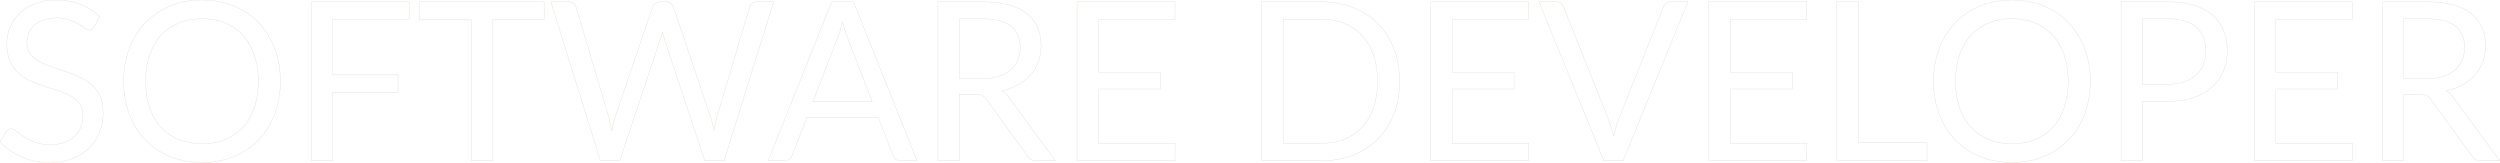 <svg width="16903" height="1099" viewBox="0 0 16903 1099" fill="none" xmlns="http://www.w3.org/2000/svg">
<path d="M638 180.25L638.858 180.764L638.875 180.735L638.891 180.705L638 180.25ZM623 197.5L623.573 198.319L623.581 198.314L623.588 198.309L623 197.5ZM574.25 190L574.844 189.196L574.844 189.196L574.25 190ZM530.75 162.25L530.225 163.101L530.239 163.11L530.254 163.118L530.75 162.25ZM468.5 133.75L468.166 134.693L468.172 134.695L468.5 133.75ZM294.5 134.5L294.828 135.445L294.839 135.441L294.5 134.5ZM232.25 169.75L231.588 169L231.583 169.005L231.577 169.01L232.25 169.75ZM194.75 223L195.67 223.391L195.674 223.383L194.75 223ZM203.75 363.25L202.94 363.837L202.949 363.848L202.957 363.86L203.75 363.25ZM262.25 413.5L261.746 414.364L261.754 414.368L262.25 413.5ZM344.75 450.25L344.425 451.196L344.434 451.199L344.443 451.202L344.75 450.25ZM439.25 481.75L438.925 482.696L438.929 482.697L439.25 481.75ZM533.75 519.25L533.333 520.159L533.342 520.163L533.351 520.167L533.75 519.25ZM616.25 571L615.591 571.753L615.599 571.759L616.25 571ZM674.75 648.25L673.847 648.679L673.853 648.691L674.75 648.25ZM673.25 893.5L674.182 893.864L674.183 893.86L673.25 893.5ZM602.75 1000.75L602.049 1000.04L602.043 1000.04L602.75 1000.75ZM489.5 1072.75L489.138 1071.82L489.134 1071.82L489.5 1072.75ZM146.75 1061.5L146.342 1062.41L146.348 1062.42L146.75 1061.5ZM0.5 958.75L-0.354 958.23L-0.75 958.881L-0.228 959.436L0.5 958.75ZM42.5 889.75L41.691 889.162L41.667 889.195L41.646 889.23L42.5 889.75ZM56.75 876.25L57.287 877.094L57.296 877.088L57.305 877.082L56.75 876.25ZM98 878.5L97.433 879.324L97.463 879.344L97.493 879.362L98 878.5ZM126.5 898L125.894 898.795L125.894 898.795L126.5 898ZM162.5 924.25L161.925 925.068L161.925 925.068L162.5 924.25ZM208.25 950.5L207.824 951.405L207.834 951.409L208.25 950.5ZM267.5 970.75L267.257 971.72L267.268 971.723L267.278 971.725L267.5 970.75ZM434 964L434.332 964.943L434.332 964.943L434 964ZM502.25 924.25L502.927 924.986L502.927 924.986L502.25 924.25ZM538.25 702.25L537.427 702.818L537.435 702.829L537.443 702.841L538.25 702.25ZM398 614.5L397.693 615.452L397.7 615.454L397.707 615.456L398 614.5ZM303.5 584.5L303.188 585.45L303.195 585.452L303.202 585.454L303.5 584.5ZM126.5 496L127.167 495.255L127.167 495.255L126.5 496ZM68 415.75L67.087 416.157L67.091 416.166L67.094 416.174L68 415.75ZM68 185.5L67.079 185.111L67.074 185.122L68 185.5ZM132.5 91L131.806 90.28L131.799 90.287L132.5 91ZM236.75 25L236.381 24.071L236.377 24.072L236.75 25ZM542.75 28.75L542.388 29.682L542.392 29.684L542.75 28.75ZM673.25 111.25L674.141 111.705L674.479 111.043L673.943 110.529L673.25 111.25ZM637.143 179.735C632.693 187.152 627.777 192.789 622.412 196.691L623.588 198.309C629.223 194.211 634.307 188.348 638.858 180.764L637.143 179.735ZM622.427 196.681C617.63 200.038 611.592 201.75 604.25 201.75V203.75C611.908 203.75 618.37 201.961 623.573 198.319L622.427 196.681ZM604.25 201.75C596.066 201.75 586.279 197.647 574.844 189.196L573.656 190.804C585.221 199.353 595.434 203.75 604.25 203.75V201.75ZM574.844 189.196C563.303 180.665 548.768 171.394 531.246 161.382L530.254 163.118C547.732 173.106 562.197 182.335 573.656 190.804L574.844 189.196ZM531.276 161.399C514.198 150.851 493.378 141.323 468.828 132.805L468.172 134.695C492.622 143.177 513.302 152.649 530.225 163.101L531.276 161.399ZM468.834 132.807C444.696 124.259 415.326 120 380.75 120V122C415.174 122 444.304 126.241 468.166 134.693L468.834 132.807ZM380.75 120C348.159 120 319.291 124.512 294.161 133.559L294.839 135.441C319.709 126.488 348.341 122 380.75 122V120ZM294.172 133.555C269.567 142.092 248.699 153.903 231.588 169L232.912 170.5C249.801 155.597 270.433 143.908 294.828 135.445L294.172 133.555ZM231.577 169.01C214.969 184.109 202.383 201.98 193.826 222.617L195.674 223.383C204.117 203.02 216.531 185.391 232.923 170.49L231.577 169.01ZM193.83 222.609C185.273 242.742 181 264.627 181 288.25H183C183 264.873 187.227 243.258 195.67 223.391L193.83 222.609ZM181 288.25C181 318.415 188.292 343.632 202.94 363.837L204.56 362.663C190.208 342.868 183 318.085 183 288.25H181ZM202.957 363.86C218.046 383.475 237.649 400.307 261.746 414.364L262.754 412.636C238.851 398.693 219.454 382.025 204.543 362.64L202.957 363.86ZM261.754 414.368C286.315 428.403 313.874 440.678 344.425 451.196L345.076 449.304C314.626 438.822 287.185 426.597 262.746 412.632L261.754 414.368ZM344.443 451.202C375.437 461.2 406.931 471.698 438.925 482.696L439.575 480.804C407.569 469.802 376.063 459.3 345.057 449.298L344.443 451.202ZM438.929 482.697C471.397 493.686 502.865 506.174 533.333 520.159L534.167 518.341C503.635 504.326 472.103 491.814 439.571 480.803L438.929 482.697ZM533.351 520.167C564.262 533.628 591.674 550.824 615.592 571.753L616.909 570.247C592.827 549.176 565.238 531.872 534.149 518.333L533.351 520.167ZM615.599 571.759C639.988 592.664 659.404 618.3 673.847 648.679L675.653 647.821C661.096 617.2 641.512 591.336 616.901 570.241L615.599 571.759ZM673.853 648.691C688.768 679.018 696.25 716.358 696.25 760.75H698.25C698.25 716.142 690.732 678.482 675.647 647.809L673.853 648.691ZM696.25 760.75C696.25 807.634 688.27 851.761 672.317 893.14L674.183 893.86C690.23 852.239 698.25 807.866 698.25 760.75H696.25ZM672.318 893.136C656.369 934.007 632.947 969.637 602.049 1000.04L603.451 1001.46C634.553 970.863 658.131 934.993 674.182 893.864L672.318 893.136ZM602.043 1000.04C571.652 1030.43 534.024 1054.36 489.138 1071.82L489.862 1073.68C534.976 1056.14 572.848 1032.07 603.457 1001.46L602.043 1000.04ZM489.134 1071.82C444.771 1089.27 394.148 1098 337.25 1098V1100C394.352 1100 445.229 1091.23 489.866 1073.68L489.134 1071.82ZM337.25 1098C267.371 1098 204.01 1085.52 147.152 1060.58L146.348 1062.42C203.49 1087.48 267.129 1100 337.25 1100V1098ZM147.158 1060.59C90.272 1035.14 41.632 1000.96 1.228 958.064L-0.228 959.436C40.368 1002.54 89.228 1036.86 146.342 1062.41L147.158 1060.59ZM1.354 959.27L43.354 890.27L41.646 889.23L-0.354 958.23L1.354 959.27ZM43.309 890.338C47.238 884.935 51.897 880.523 57.287 877.094L56.213 875.406C50.603 878.977 45.762 883.565 41.691 889.162L43.309 890.338ZM57.305 877.082C63.146 873.188 69.454 871.25 76.25 871.25V869.25C69.046 869.25 62.354 871.312 56.195 875.418L57.305 877.082ZM76.25 871.25C82.471 871.25 89.523 873.885 97.433 879.324L98.567 877.676C90.477 872.115 83.029 869.25 76.25 869.25V871.25ZM97.493 879.362C105.949 884.336 115.416 890.812 125.894 898.795L127.106 897.205C116.584 889.188 107.051 882.664 98.507 877.638L97.493 879.362ZM125.894 898.795C136.406 906.805 148.417 915.562 161.925 925.068L163.075 923.432C149.583 913.938 137.594 905.195 127.106 897.205L125.894 898.795ZM161.925 925.068C175.478 934.605 190.779 943.383 207.824 951.405L208.676 949.595C191.721 941.616 176.522 932.895 163.075 923.432L161.925 925.068ZM207.834 951.409C225.399 959.439 245.208 966.208 267.257 971.72L267.743 969.78C245.792 964.292 226.101 957.561 208.666 949.591L207.834 951.409ZM267.278 971.725C289.365 976.745 314.191 979.25 341.75 979.25V977.25C314.309 977.25 289.635 974.755 267.722 969.775L267.278 971.725ZM341.75 979.25C376.341 979.25 407.206 974.488 434.332 964.943L433.668 963.057C406.794 972.512 376.159 977.25 341.75 977.25V979.25ZM434.332 964.943C461.442 955.405 484.314 942.09 502.927 924.986L501.573 923.514C483.186 940.41 460.558 953.595 433.668 963.057L434.332 964.943ZM502.927 924.986C522.034 907.387 536.618 886.517 546.673 862.385L544.827 861.615C534.882 885.483 520.466 906.113 501.573 923.514L502.927 924.986ZM546.673 862.385C556.73 838.247 561.75 811.364 561.75 781.75H559.75C559.75 811.136 554.77 837.753 544.827 861.615L546.673 862.385ZM561.75 781.75C561.75 749.097 554.214 722.373 539.057 701.659L537.443 702.841C552.286 723.127 559.75 749.403 559.75 781.75H561.75ZM539.073 701.682C524.482 680.551 505.119 662.953 481.004 648.886L479.996 650.614C503.881 664.546 523.018 681.949 537.427 702.818L539.073 701.682ZM481.004 648.886C456.927 634.842 429.355 623.063 398.293 613.544L397.707 615.456C428.645 624.937 456.073 636.658 479.996 650.614L481.004 648.886ZM398.307 613.548C367.304 603.547 335.801 593.546 303.798 583.546L303.202 585.454C335.199 595.454 366.696 605.453 397.693 615.452L398.307 613.548ZM303.812 583.55C271.842 573.06 240.371 561.071 209.399 547.583L208.601 549.417C239.629 562.929 271.158 574.94 303.188 585.45L303.812 583.55ZM209.399 547.583C178.492 534.124 151.084 516.68 127.167 495.255L125.833 496.745C149.916 518.32 177.508 535.876 208.601 549.417L209.399 547.583ZM127.167 495.255C103.277 473.853 83.854 447.216 68.906 415.326L67.094 416.174C82.146 448.284 101.723 475.147 125.833 496.745L127.167 495.255ZM68.913 415.343C54.486 383.006 47.25 343.154 47.25 295.75H45.25C45.25 343.346 52.514 383.494 67.087 416.157L68.913 415.343ZM47.25 295.75C47.25 257.881 54.474 221.259 68.926 185.878L67.074 185.122C52.526 220.741 45.25 257.619 45.25 295.75H47.25ZM68.921 185.889C83.869 150.513 105.293 119.123 133.201 91.713L131.799 90.287C103.707 117.877 82.131 149.487 67.079 185.111L68.921 185.889ZM133.194 91.72C161.592 64.319 196.229 42.385 237.123 25.928L236.377 24.072C195.271 40.615 160.408 62.681 131.806 90.28L133.194 91.72ZM237.119 25.929C278.481 9.484 325.852 1.25 379.25 1.25V-0.75C325.648 -0.75 278.019 7.516 236.381 24.071L237.119 25.929ZM379.25 1.25C439.144 1.25 493.519 10.733 542.388 29.682L543.112 27.818C493.981 8.767 439.356 -0.75 379.25 -0.75V1.25ZM542.392 29.684C591.77 48.637 635.156 76.066 672.558 111.971L673.943 110.529C636.344 74.434 592.73 46.863 543.108 27.816L542.392 29.684ZM672.36 110.795L637.11 179.795L638.891 180.705L674.141 111.705L672.36 110.795ZM1857.45 772L1858.39 772.356L1858.39 772.353L1857.45 772ZM1749.45 945.25L1748.73 944.558L1748.73 944.558L1749.45 945.25ZM1581.45 1058.5L1581.83 1059.43L1581.83 1059.42L1581.45 1058.5ZM1149.45 1058.5L1149.07 1059.42L1149.08 1059.43L1149.45 1058.5ZM982.203 945.25L981.481 945.942L981.481 945.942L982.203 945.25ZM874.203 772L873.268 772.353L873.269 772.356L874.203 772ZM874.203 328.75L875.138 329.106L875.139 329.103L874.203 328.75ZM982.203 154.75L982.925 155.442L982.928 155.438L982.203 154.75ZM1581.45 40.75L1581.07 41.673L1581.07 41.675L1581.45 40.75ZM1749.45 154.75L1748.73 155.438L1748.73 155.442L1749.45 154.75ZM1857.45 328.75L1856.52 329.103L1856.52 329.106L1857.45 328.75ZM1642.95 239.5L1642.21 240.171L1642.22 240.176L1642.95 239.5ZM1522.95 155.5L1523.34 154.576L1523.34 154.576L1522.95 155.5ZM1208.7 155.5L1208.32 154.576L1208.32 154.576L1208.7 155.5ZM1087.95 239.5L1087.22 238.824L1087.22 238.824L1087.95 239.5ZM1011.45 372.25L1010.51 371.926L1010.51 371.926L1011.45 372.25ZM1011.45 727.75L1010.51 728.074L1010.51 728.077L1011.45 727.75ZM1087.95 860.5L1087.21 861.171L1087.22 861.176L1087.22 861.181L1087.95 860.5ZM1208.7 943.75L1208.32 944.674L1208.33 944.677L1208.7 943.75ZM1522.95 943.75L1523.33 944.677L1523.34 944.674L1522.95 943.75ZM1642.95 860.5L1643.69 861.176L1643.69 861.171L1642.95 860.5ZM1719.45 727.75L1720.4 728.077L1720.4 728.074L1719.45 727.75ZM1894.7 550C1894.7 630.393 1881.97 704.272 1856.52 771.647L1858.39 772.353C1883.94 704.728 1896.7 630.607 1896.7 550H1894.7ZM1856.52 771.644C1831.06 838.528 1795.13 896.161 1748.73 944.558L1750.17 945.942C1796.77 897.339 1832.84 839.472 1858.39 772.356L1856.52 771.644ZM1748.73 944.558C1702.33 992.952 1646.45 1030.63 1581.07 1057.58L1581.83 1059.42C1647.46 1032.37 1703.57 994.548 1750.17 945.942L1748.73 944.558ZM1581.08 1057.57C1516.21 1084.02 1444.34 1097.25 1365.45 1097.25V1099.25C1444.57 1099.25 1516.7 1085.98 1581.83 1059.43L1581.08 1057.57ZM1365.45 1097.25C1286.57 1097.25 1214.7 1084.02 1149.83 1057.57L1149.08 1059.43C1214.21 1085.98 1286.34 1099.25 1365.45 1099.25V1097.25ZM1149.84 1057.58C1084.96 1030.63 1029.32 992.954 982.925 944.558L981.481 945.942C1028.08 994.546 1083.95 1032.37 1149.07 1059.42L1149.84 1057.58ZM982.925 944.558C936.524 896.161 900.593 838.528 875.138 771.644L873.269 772.356C898.813 839.472 934.882 897.339 981.481 945.942L982.925 944.558ZM875.139 771.647C849.686 704.272 836.953 630.393 836.953 550H834.953C834.953 630.607 847.72 704.728 873.268 772.353L875.139 771.647ZM836.953 550C836.953 469.607 849.686 395.979 875.138 329.106L873.269 328.394C847.72 395.521 834.953 469.393 834.953 550H836.953ZM875.139 329.103C900.595 261.72 936.525 203.838 982.925 155.442L981.481 154.058C934.881 202.662 898.812 260.78 873.268 328.397L875.139 329.103ZM982.928 155.438C1029.33 106.544 1084.96 68.622 1149.84 41.673L1149.07 39.826C1083.95 66.878 1028.08 104.956 981.478 154.062L982.928 155.438ZM1149.84 41.673C1214.7 14.73 1286.57 1.25 1365.45 1.25V-0.75C1286.34 -0.75 1214.21 12.77 1149.07 39.826L1149.84 41.673ZM1365.45 1.25C1444.34 1.25 1516.21 14.73 1581.07 41.673L1581.84 39.826C1516.7 12.77 1444.57 -0.75 1365.45 -0.75V1.25ZM1581.07 41.675C1646.45 68.624 1702.33 106.545 1748.73 155.438L1750.18 154.062C1703.58 104.955 1647.46 66.876 1581.83 39.825L1581.07 41.675ZM1748.73 155.442C1795.13 203.838 1831.06 261.72 1856.52 329.103L1858.39 328.397C1832.84 260.78 1796.78 202.662 1750.17 154.058L1748.73 155.442ZM1856.52 329.106C1881.97 395.979 1894.7 469.607 1894.7 550H1896.7C1896.7 469.393 1883.94 395.521 1858.39 328.394L1856.52 329.106ZM1747.45 550C1747.45 483.91 1738.44 424.548 1720.4 371.926L1718.51 372.574C1736.47 424.952 1745.45 484.09 1745.45 550H1747.45ZM1720.4 371.926C1702.36 319.313 1676.8 274.939 1643.69 238.824L1642.22 240.176C1675.11 276.061 1700.55 320.187 1718.51 372.574L1720.4 371.926ZM1643.69 238.829C1610.59 202.216 1570.47 174.131 1523.34 154.576L1522.57 156.424C1569.44 175.869 1609.31 203.784 1642.21 240.171L1643.69 238.829ZM1523.34 154.576C1476.2 135.019 1423.57 125.25 1365.45 125.25V127.25C1423.34 127.25 1475.71 136.981 1522.57 156.424L1523.34 154.576ZM1365.45 125.25C1307.84 125.25 1255.46 135.02 1208.32 154.576L1209.09 156.424C1255.95 136.98 1308.07 127.25 1365.45 127.25V125.25ZM1208.32 154.576C1161.19 174.131 1120.82 202.214 1087.22 238.824L1088.69 240.176C1122.09 203.786 1162.22 175.869 1209.09 156.424L1208.32 154.576ZM1087.22 238.824C1054.11 274.939 1028.55 319.313 1010.51 371.926L1012.4 372.574C1030.36 320.187 1055.8 276.061 1088.69 240.176L1087.22 238.824ZM1010.51 371.926C992.465 424.548 983.453 483.91 983.453 550H985.453C985.453 484.09 994.441 424.952 1012.4 372.574L1010.51 371.926ZM983.453 550C983.453 616.09 992.465 675.452 1010.51 728.074L1012.4 727.426C994.441 675.048 985.453 615.91 985.453 550H983.453ZM1010.51 728.077C1028.55 780.189 1054.11 824.56 1087.21 861.171L1088.69 859.829C1055.8 823.44 1030.36 779.311 1012.4 727.423L1010.51 728.077ZM1087.22 861.181C1120.82 897.29 1161.19 925.121 1208.32 944.674L1209.09 942.826C1162.21 923.379 1122.08 895.71 1088.69 859.819L1087.22 861.181ZM1208.33 944.677C1255.46 963.731 1307.84 973.25 1365.45 973.25V971.25C1308.06 971.25 1255.94 961.769 1209.08 942.823L1208.33 944.677ZM1365.45 973.25C1423.56 973.25 1476.19 963.732 1523.33 944.677L1522.58 942.823C1475.71 961.768 1423.34 971.25 1365.45 971.25V973.25ZM1523.34 944.674C1570.47 925.12 1610.59 897.288 1643.69 861.176L1642.22 859.824C1609.32 895.712 1569.44 923.38 1522.57 942.826L1523.34 944.674ZM1643.69 861.171C1676.8 824.56 1702.36 780.189 1720.4 728.077L1718.51 727.423C1700.55 779.311 1675.11 823.44 1642.21 859.829L1643.69 861.171ZM1720.4 728.074C1738.44 675.452 1747.45 616.09 1747.45 550H1745.45C1745.45 615.91 1736.47 675.048 1718.51 727.426L1720.4 728.074ZM2249.38 130.75V129.75H2248.38V130.75H2249.38ZM2249.38 506.5H2248.38V507.5H2249.38V506.5ZM2691.13 506.5H2692.13V505.5H2691.13V506.5ZM2691.13 625V626H2692.13V625H2691.13ZM2249.38 625V624H2248.38V625H2249.38ZM2249.38 1087V1088H2250.38V1087H2249.38ZM2103.88 1087H2102.88V1088H2103.88V1087ZM2103.88 12.25V11.25H2102.88V12.25H2103.88ZM2766.13 12.25H2767.13V11.25H2766.13V12.25ZM2766.13 130.75V131.75H2767.13V130.75H2766.13ZM2248.38 130.75V506.5H2250.38V130.75H2248.38ZM2249.38 507.5H2691.13V505.5H2249.38V507.5ZM2690.13 506.5V625H2692.13V506.5H2690.13ZM2691.13 624H2249.38V626H2691.13V624ZM2248.38 625V1087H2250.38V625H2248.38ZM2249.38 1086H2103.88V1088H2249.38V1086ZM2104.88 1087V12.25H2102.88V1087H2104.88ZM2103.88 13.25H2766.13V11.25H2103.88V13.25ZM2765.13 12.25V130.75H2767.13V12.25H2765.13ZM2766.13 129.75H2249.38V131.75H2766.13V129.75ZM3678.77 134.5V135.5H3679.77V134.5H3678.77ZM3330.77 134.5V133.5H3329.77V134.5H3330.77ZM3330.77 1087V1088H3331.77V1087H3330.77ZM3186.02 1087H3185.02V1088H3186.02V1087ZM3186.02 134.5H3187.02V133.5H3186.02V134.5ZM2837.27 134.5H2836.27V135.5H2837.27V134.5ZM2837.27 12.25V11.25H2836.27V12.25H2837.27ZM3678.77 12.25H3679.77V11.25H3678.77V12.25ZM3678.77 133.5H3330.77V135.5H3678.77V133.5ZM3329.77 134.5V1087H3331.77V134.5H3329.77ZM3330.77 1086H3186.02V1088H3330.77V1086ZM3187.02 1087V134.5H3185.02V1087H3187.02ZM3186.02 133.5H2837.27V135.5H3186.02V133.5ZM2838.27 134.5V12.25H2836.27V134.5H2838.27ZM2837.27 13.25H3678.77V11.25H2837.27V13.25ZM3677.77 12.25V134.5H3679.77V12.25H3677.77ZM5231 12.25L5231.95 12.548L5232.36 11.25H5231V12.25ZM4895.75 1087V1088H4896.49L4896.7 1087.3L4895.75 1087ZM4765.25 1087L4764.3 1087.32L4764.53 1088H4765.25V1087ZM4493 267.25L4492.05 267.548L4492.05 267.557L4492.05 267.565L4493 267.25ZM4485.5 241.75L4484.52 241.967L4484.53 241.992L4484.54 242.018L4485.5 241.75ZM4478.75 213.25L4479.72 213.007H4477.78L4478.75 213.25ZM4463.75 267.25L4464.7 267.567L4464.7 267.557L4464.7 267.548L4463.75 267.25ZM4190 1087V1088H4190.72L4190.95 1087.32L4190 1087ZM4059.5 1087L4058.55 1087.3L4058.76 1088H4059.5V1087ZM3724.25 12.25V11.25H3722.89L3723.3 12.548L3724.25 12.25ZM3877.25 22L3876.64 22.794L3876.65 22.803L3876.66 22.811L3877.25 22ZM3894.5 46.75L3893.53 46.992L3893.54 47.014L3893.54 47.035L3894.5 46.75ZM4116.5 793.75L4117.47 793.499L4117.46 793.482L4117.46 793.465L4116.5 793.75ZM4126.25 837.25L4125.27 837.44L4125.27 837.455L4125.27 837.47L4126.25 837.25ZM4136 886.75L4135.01 886.919L4136.98 886.946L4136 886.75ZM4146.5 837.25L4145.53 837.007L4145.53 837.019L4145.52 837.03L4146.5 837.25ZM4159.25 793.75L4160.2 794.077L4160.2 794.07L4159.25 793.75ZM4412 46.75L4411.06 46.417L4411.05 46.429L4412 46.75ZM4429.25 23.5L4429.89 24.272L4429.89 24.268L4429.25 23.5ZM4535 22L4535.63 21.224L4535.63 21.224L4535 22ZM4553 46.75L4553.95 46.43L4553.94 46.404L4553.93 46.379L4553 46.75ZM4805 793.75L4804.05 794.07L4804.06 794.077L4805 793.75ZM4817 835.75L4816.03 835.977L4816.03 835.992L4816.03 836.008L4817 835.75ZM4828.25 883L4827.27 883.207L4829.24 883.15L4828.25 883ZM4846.25 793.75L4845.29 793.464L4845.29 793.477L4845.28 793.49L4846.25 793.75ZM5069 46.75L5069.96 47.036L5069.96 47.027L5069.96 47.018L5069 46.75ZM5085.5 22.75L5084.89 21.961L5084.88 21.969L5084.86 21.978L5085.5 22.75ZM5230.05 11.952L4894.8 1086.7L4896.7 1087.3L5231.95 12.548L5230.05 11.952ZM4895.75 1086H4765.25V1088H4895.75V1086ZM4766.2 1086.68L4493.95 266.935L4492.05 267.565L4764.3 1087.32L4766.2 1086.68ZM4493.95 266.952C4491.46 258.963 4488.96 250.473 4486.46 241.482L4484.54 242.018C4487.04 251.027 4489.54 259.537 4492.05 267.548L4493.95 266.952ZM4486.48 241.533C4484.47 232.524 4482.22 223.015 4479.72 213.007L4477.78 213.492C4480.28 223.485 4482.53 232.976 4484.52 241.967L4486.48 241.533ZM4477.78 213.007C4475.28 223 4472.78 232.491 4470.29 241.482L4472.21 242.018C4474.72 233.008 4477.22 223.5 4479.72 213.492L4477.78 213.007ZM4470.29 241.482C4467.79 250.473 4465.29 258.963 4462.8 266.952L4464.7 267.548C4467.21 259.537 4469.71 251.027 4472.21 242.018L4470.29 241.482ZM4462.8 266.933L4189.05 1086.68L4190.95 1087.32L4464.7 267.567L4462.8 266.933ZM4190 1086H4059.5V1088H4190V1086ZM4060.45 1086.7L3725.2 11.952L3723.3 12.548L4058.55 1087.3L4060.45 1086.7ZM3724.25 13.25H3845V11.25H3724.25V13.25ZM3845 13.25C3857.83 13.25 3868.35 16.454 3876.64 22.794L3877.86 21.206C3869.15 14.546 3858.17 11.25 3845 11.25V13.25ZM3876.66 22.811C3885.49 29.184 3891.09 37.24 3893.53 46.992L3895.47 46.507C3892.91 36.26 3887.01 27.816 3877.84 21.189L3876.66 22.811ZM3893.54 47.035L4115.54 794.035L4117.46 793.465L3895.46 46.465L3893.54 47.035ZM4115.53 794.001C4119.03 807.478 4122.27 821.958 4125.27 837.44L4127.23 837.06C4124.23 821.542 4120.97 807.022 4117.47 793.499L4115.53 794.001ZM4125.27 837.47C4128.77 852.951 4132.02 869.434 4135.01 886.919L4136.99 886.581C4133.98 869.066 4130.73 852.549 4127.23 837.03L4125.27 837.47ZM4136.98 886.946C4140.48 869.453 4143.98 852.961 4147.48 837.47L4145.52 837.03C4142.02 852.539 4138.52 869.047 4135.02 886.554L4136.98 886.946ZM4147.47 837.493C4151.46 821.516 4155.71 807.044 4160.19 794.077L4158.31 793.423C4153.79 806.455 4149.54 820.984 4145.53 837.007L4147.47 837.493ZM4160.2 794.07L4412.95 47.07L4411.05 46.429L4158.3 793.429L4160.2 794.07ZM4412.94 47.083C4415.87 38.789 4421.5 31.182 4429.89 24.272L4428.61 22.728C4420 29.818 4414.13 37.711 4411.06 46.417L4412.94 47.083ZM4429.89 24.268C4438.7 16.928 4449.22 13.25 4461.5 13.25V11.25C4448.78 11.25 4437.8 15.072 4428.61 22.732L4429.89 24.268ZM4461.5 13.25H4503.5V11.25H4461.5V13.25ZM4503.5 13.25C4516.33 13.25 4526.59 16.455 4534.37 22.776L4535.63 21.224C4527.41 14.544 4516.67 11.25 4503.5 11.25V13.25ZM4534.37 22.776C4542.23 29.164 4548.13 37.272 4552.07 47.121L4553.93 46.379C4549.87 36.228 4543.77 27.836 4535.63 21.224L4534.37 22.776ZM4552.05 47.07L4804.05 794.07L4805.95 793.43L4553.95 46.43L4552.05 47.07ZM4804.06 794.077C4808.54 807.041 4812.53 821.007 4816.03 835.977L4817.97 835.523C4814.47 820.493 4810.46 806.459 4805.95 793.423L4804.06 794.077ZM4816.03 836.008C4820.03 850.99 4823.78 866.723 4827.27 883.207L4829.23 882.792C4825.72 866.277 4821.97 850.51 4817.97 835.492L4816.03 836.008ZM4829.24 883.15C4831.74 866.664 4834.48 850.929 4837.48 835.946L4835.52 835.554C4832.52 850.571 4829.76 866.336 4827.26 882.85L4829.24 883.15ZM4837.48 835.946C4840.48 820.965 4843.72 806.986 4847.22 794.01L4845.28 793.49C4841.78 806.514 4838.52 820.535 4835.52 835.554L4837.48 835.946ZM4847.21 794.036L5069.96 47.036L5068.04 46.464L4845.29 793.464L4847.21 794.036ZM5069.96 47.018C5072.4 38.249 5077.77 30.415 5086.14 23.522L5084.86 21.978C5076.24 29.084 5070.6 37.251 5068.04 46.482L5069.96 47.018ZM5086.11 23.539C5094.92 16.689 5105.45 13.25 5117.75 13.25V11.25C5105.05 11.25 5094.08 14.811 5084.89 21.961L5086.11 23.539ZM5117.75 13.25H5231V11.25H5117.75V13.25ZM5897.28 688V689H5898.74L5898.21 687.64L5897.28 688ZM5728.53 250.75L5727.6 251.109L5727.6 251.11L5728.53 250.75ZM5712.78 205.75L5711.83 206.05L5711.83 206.058L5712.78 205.75ZM5697.03 150.25L5698 150.002L5696.06 149.999L5697.03 150.25ZM5664.78 251.5L5663.86 251.123L5663.85 251.131L5663.85 251.139L5664.78 251.5ZM5496.03 688L5495.1 687.639L5494.57 689H5496.03V688ZM6200.28 1087V1088H6201.76L6201.21 1086.63L6200.28 1087ZM6056.28 1077.25L6055.65 1078.03L6055.65 1078.03L6056.28 1077.25ZM6038.28 1052.5L6037.35 1052.86L6037.35 1052.87L6038.28 1052.5ZM5937.78 793L5938.71 792.639L5938.47 792H5937.78V793ZM5455.53 793V792H5454.85L5454.6 792.639L5455.53 793ZM5355.03 1052.5L5354.1 1052.14L5354.09 1052.16L5354.08 1052.18L5355.03 1052.5ZM5337.78 1076.5L5338.42 1077.27L5338.42 1077.27L5337.78 1076.5ZM5193.78 1087L5192.85 1086.63L5192.3 1088H5193.78V1087ZM5623.53 12.25V11.25H5622.85L5622.6 11.879L5623.53 12.25ZM5770.53 12.25L5771.46 11.879L5771.21 11.25H5770.53V12.25ZM5898.21 687.64L5729.46 250.39L5727.6 251.11L5896.35 688.36L5898.21 687.64ZM5729.46 250.391C5724.47 237.412 5719.23 222.429 5713.73 205.442L5711.83 206.058C5717.33 223.07 5722.59 238.088 5727.6 251.109L5729.46 250.391ZM5713.74 205.45C5708.24 187.969 5703 169.486 5698 150.002L5696.06 150.498C5701.07 170.014 5706.32 188.531 5711.83 206.05L5713.74 205.45ZM5696.06 149.999C5685.57 190.473 5674.83 224.177 5663.86 251.123L5665.71 251.877C5676.73 224.823 5687.49 191.027 5698 150.501L5696.06 149.999ZM5663.85 251.139L5495.1 687.639L5496.96 688.361L5665.71 251.861L5663.85 251.139ZM5496.03 689H5897.28V687H5496.03V689ZM6200.28 1086H6087.78V1088H6200.28V1086ZM6087.78 1086C6074.95 1086 6064.69 1082.79 6056.91 1076.47L6055.65 1078.03C6063.87 1084.71 6074.61 1088 6087.78 1088V1086ZM6056.91 1076.47C6049.05 1070.09 6043.15 1061.98 6039.21 1052.13L6037.35 1052.87C6041.41 1063.02 6047.51 1071.41 6055.65 1078.03L6056.91 1076.47ZM6039.21 1052.14L5938.71 792.639L5936.85 793.361L6037.35 1052.86L6039.21 1052.14ZM5937.78 792H5455.53V794H5937.78V792ZM5454.6 792.639L5354.1 1052.14L5355.96 1052.86L5456.46 793.361L5454.6 792.639ZM5354.08 1052.18C5351.15 1060.98 5345.52 1068.83 5337.15 1075.73L5338.42 1077.27C5347.04 1070.17 5352.91 1062.02 5355.98 1052.82L5354.08 1052.18ZM5337.15 1075.73C5328.85 1082.56 5318.58 1086 5306.28 1086V1088C5318.98 1088 5329.71 1084.44 5338.42 1077.27L5337.15 1075.73ZM5306.28 1086H5193.78V1088H5306.28V1086ZM5194.71 1087.37L5624.46 12.621L5622.6 11.879L5192.85 1086.63L5194.71 1087.37ZM5623.53 13.25H5770.53V11.25H5623.53V13.25ZM5769.6 12.621L6199.35 1087.37L6201.21 1086.63L5771.46 11.879L5769.6 12.621ZM6750.42 517.75L6750.72 518.704L6750.73 518.702L6750.42 517.75ZM6831.42 474.25L6832.07 475.008L6832.07 475.007L6831.42 474.25ZM6880.92 406.75L6881.84 407.14L6881.84 407.14L6880.92 406.75ZM6834.42 175.75L6833.81 176.541L6833.81 176.541L6834.42 175.75ZM6486.42 127V126H6485.42V127H6486.42ZM6486.42 532.75H6485.42V533.75H6486.42V532.75ZM7135.92 1087V1088H7137.89L7136.72 1086.41L7135.92 1087ZM6948.42 1056.25L6949.27 1055.73L6949.25 1055.69L6949.23 1055.66L6948.42 1056.25ZM6669.42 672.25L6668.6 672.828L6668.61 672.838L6669.42 672.25ZM6641.67 646.75L6641.17 647.615L6641.19 647.631L6641.22 647.644L6641.67 646.75ZM6486.42 638.5V637.5H6485.42V638.5H6486.42ZM6486.42 1087V1088H6487.42V1087H6486.42ZM6341.67 1087H6340.67V1088H6341.67V1087ZM6341.67 12.25V11.25H6340.67V12.25H6341.67ZM6821.67 33.25L6821.4 34.212L6821.4 34.215L6821.67 33.25ZM6943.92 92.5L6943.29 93.276L6943.29 93.281L6943.92 92.5ZM7015.92 187L7015 187.386L7015 187.391L7015.92 187ZM7021.17 416.5L7022.11 416.842L7022.11 416.842L7021.17 416.5ZM6968.67 505.75L6967.91 505.094L6967.91 505.096L6968.67 505.75ZM6885.42 572.5L6884.93 571.628L6884.92 571.631L6885.42 572.5ZM6774.42 614.5L6774.19 613.525L6771.69 614.099L6773.92 615.37L6774.42 614.5ZM6822.42 660.25L6821.59 660.809L6821.6 660.826L6821.61 660.842L6822.42 660.25ZM6639.42 533.75C6681.49 533.75 6718.6 528.741 6750.72 518.704L6750.12 516.795C6718.24 526.759 6681.34 531.75 6639.42 531.75V533.75ZM6750.73 518.702C6783.33 508.169 6810.45 493.611 6832.07 475.008L6830.77 473.492C6809.39 491.889 6782.51 506.331 6750.11 516.798L6750.73 518.702ZM6832.07 475.007C6854.18 455.91 6870.78 433.285 6881.84 407.14L6880 406.36C6869.06 432.215 6852.65 454.59 6830.76 473.493L6832.07 475.007ZM6881.84 407.14C6892.9 381.003 6898.42 352.118 6898.42 320.5H6896.42C6896.42 351.882 6890.94 380.497 6880 406.36L6881.84 407.14ZM6898.42 320.5C6898.42 256.261 6877.33 207.688 6835.03 174.959L6833.81 176.541C6875.51 208.812 6896.42 256.739 6896.42 320.5H6898.42ZM6835.03 174.959C6792.78 142.265 6729.52 126 6645.42 126V128C6729.32 128 6792.06 144.235 6833.81 176.541L6835.03 174.959ZM6645.42 126H6486.42V128H6645.42V126ZM6485.42 127V532.75H6487.42V127H6485.42ZM6486.42 533.75H6639.42V531.75H6486.42V533.75ZM7135.92 1086H7006.92V1088H7135.92V1086ZM7006.92 1086C6980.72 1086 6961.57 1075.9 6949.27 1055.73L6947.56 1056.77C6960.27 1077.6 6980.11 1088 7006.92 1088V1086ZM6949.23 1055.66L6670.23 671.662L6668.61 672.838L6947.61 1056.84L6949.23 1055.66ZM6670.23 671.672C6661.67 659.579 6652.3 650.949 6642.12 645.856L6641.22 647.644C6651.03 652.551 6660.17 660.921 6668.6 672.828L6670.23 671.672ZM6642.17 645.885C6632.43 640.249 6617.22 637.5 6596.67 637.5V639.5C6617.12 639.5 6631.9 642.251 6641.17 647.615L6642.17 645.885ZM6596.67 637.5H6486.42V639.5H6596.67V637.5ZM6485.42 638.5V1087H6487.42V638.5H6485.42ZM6486.42 1086H6341.67V1088H6486.42V1086ZM6342.67 1087V12.25H6340.67V1087H6342.67ZM6341.67 13.25H6645.42V11.25H6341.67V13.25ZM6645.42 13.25C6713.35 13.25 6772.01 20.244 6821.4 34.212L6821.94 32.288C6772.33 18.256 6713.48 11.25 6645.42 11.25V13.25ZM6821.4 34.215C6870.8 47.687 6911.42 67.382 6943.29 93.276L6944.55 91.724C6912.42 65.617 6871.53 45.813 6821.93 32.285L6821.4 34.215ZM6943.29 93.281C6975.67 119.18 6999.56 150.547 7015 187.386L7016.84 186.614C7001.27 149.453 6977.17 117.82 6944.54 91.719L6943.29 93.281ZM7015 187.391C7030.44 223.75 7038.17 264.615 7038.17 310H7040.17C7040.17 264.385 7032.4 223.25 7016.84 186.609L7015 187.391ZM7038.17 310C7038.17 347.893 7032.19 383.276 7020.23 416.158L7022.11 416.842C7034.15 383.724 7040.17 348.107 7040.17 310H7038.17ZM7020.23 416.158C7008.27 449.043 6990.83 478.687 6967.91 505.095L6969.42 506.405C6992.5 479.813 7010.07 449.957 7022.11 416.842L7020.23 416.158ZM6967.91 505.096C6945.49 531 6917.84 553.179 6884.93 571.628L6885.91 573.372C6919 554.821 6946.84 532.5 6969.42 506.404L6967.91 505.096ZM6884.92 571.631C6852.52 590.076 6815.61 604.044 6774.19 613.525L6774.64 615.475C6816.22 605.956 6853.32 591.923 6885.91 573.369L6884.92 571.631ZM6773.92 615.37C6792.27 625.784 6808.16 640.92 6821.59 660.809L6823.25 659.691C6809.67 639.58 6793.56 624.216 6774.91 613.63L6773.92 615.37ZM6821.61 660.842L7135.11 1087.59L7136.72 1086.41L6823.22 659.658L6821.61 660.842ZM7945.1 968.5L7946.1 968.506L7946.1 967.5H7945.1V968.5ZM7944.35 1087V1088H7945.34L7945.35 1087.01L7944.35 1087ZM7282.1 1087H7281.1V1088H7282.1V1087ZM7282.1 12.25V11.25H7281.1V12.25H7282.1ZM7944.35 12.25H7945.35V11.25H7944.35V12.25ZM7944.35 130.75V131.75H7945.35V130.75H7944.35ZM7427.6 130.75V129.75H7426.6V130.75H7427.6ZM7427.6 487.75H7426.6V488.75H7427.6V487.75ZM7846.1 487.75H7847.1V486.75H7846.1V487.75ZM7846.1 601.75V602.75H7847.1V601.75H7846.1ZM7427.6 601.75V600.75H7426.6V601.75H7427.6ZM7427.6 968.5H7426.6V969.5H7427.6V968.5ZM7944.1 968.494L7943.35 1086.99L7945.35 1087.01L7946.1 968.506L7944.1 968.494ZM7944.35 1086H7282.1V1088H7944.35V1086ZM7283.1 1087V12.25H7281.1V1087H7283.1ZM7282.1 13.25H7944.35V11.25H7282.1V13.25ZM7943.35 12.25V130.75H7945.35V12.25H7943.35ZM7944.35 129.75H7427.6V131.75H7944.35V129.75ZM7426.6 130.75V487.75H7428.6V130.75H7426.6ZM7427.6 488.75H7846.1V486.75H7427.6V488.75ZM7845.1 487.75V601.75H7847.1V487.75H7845.1ZM7846.1 600.75H7427.6V602.75H7846.1V600.75ZM7426.6 601.75V968.5H7428.6V601.75H7426.6ZM7427.6 969.5H7945.1V967.5H7427.6V969.5ZM9316.86 939.25L9316.15 938.547L9316.15 938.547L9316.86 939.25ZM9148.86 1048.75L9149.22 1049.68L9149.23 1049.68L9148.86 1048.75ZM8531.61 1087H8530.61V1088H8531.61V1087ZM8531.61 12.25V11.25H8530.61V12.25H8531.61ZM9148.86 51.25L9148.49 52.178L9148.5 52.182L9148.86 51.25ZM9316.86 160.75L9316.14 161.45L9316.15 161.453L9316.86 160.75ZM9424.86 330.25L9425.79 329.89L9425.79 329.89L9424.86 330.25ZM9090.36 158.5L9089.98 159.427L9089.98 159.427L9090.36 158.5ZM8677.11 130V129H8676.11V130H8677.11ZM8677.11 969.25H8676.11V970.25H8677.11V969.25ZM9090.36 940.75L9089.98 939.823L9089.98 939.823L9090.36 940.75ZM9210.36 859L9211.09 859.681L9211.1 859.676L9210.36 859ZM9286.86 727L9287.8 727.327L9287.8 727.327L9286.86 727ZM9462.11 550C9462.11 630.394 9449.38 703.519 9423.93 769.39L9425.79 770.11C9451.34 703.981 9464.11 630.606 9464.11 550H9462.11ZM9423.93 769.39C9398.47 835.27 9362.55 891.651 9316.15 938.547L9317.57 939.953C9364.17 892.849 9400.25 836.23 9425.79 770.11L9423.93 769.39ZM9316.15 938.547C9269.75 985.442 9213.87 1021.87 9148.49 1047.82L9149.23 1049.68C9214.85 1023.63 9270.97 987.058 9317.57 939.953L9316.15 938.547ZM9148.49 1047.82C9083.62 1073.27 9011.75 1086 8932.86 1086V1088C9011.97 1088 9084.09 1075.23 9149.22 1049.68L9148.49 1047.82ZM8932.86 1086H8531.61V1088H8932.86V1086ZM8532.61 1087V12.25H8530.61V1087H8532.61ZM8531.61 13.25H8932.86V11.25H8531.61V13.25ZM8932.86 13.25C9011.75 13.25 9083.62 26.231 9148.49 52.178L9149.23 50.322C9084.1 24.268 9011.97 11.25 8932.86 11.25V13.25ZM9148.5 52.182C9213.87 77.633 9269.75 114.057 9316.14 161.45L9317.57 160.05C9270.97 112.443 9214.85 75.867 9149.22 50.318L9148.5 52.182ZM9316.15 161.453C9362.55 208.349 9398.47 264.73 9423.93 330.61L9425.79 329.89C9400.25 263.77 9364.17 207.151 9317.57 160.047L9316.15 161.453ZM9423.93 330.61C9449.38 396.481 9462.11 469.606 9462.11 550H9464.11C9464.11 469.394 9451.34 396.019 9425.79 329.89L9423.93 330.61ZM9314.86 550C9314.86 483.91 9305.85 424.797 9287.8 372.673L9285.91 373.327C9303.87 425.203 9312.86 484.09 9312.86 550H9314.86ZM9287.8 372.673C9269.77 320.56 9244.2 276.437 9211.1 240.324L9209.62 241.676C9242.52 277.563 9267.95 321.44 9285.91 373.327L9287.8 372.673ZM9211.1 240.324C9177.99 204.21 9137.87 176.626 9090.73 157.573L9089.98 159.427C9136.85 178.373 9176.73 205.79 9209.62 241.676L9211.1 240.324ZM9090.73 157.573C9043.6 138.518 8990.97 129 8932.86 129V131C8990.75 131 9043.12 140.482 9089.98 159.427L9090.73 157.573ZM8932.86 129H8677.11V131H8932.86V129ZM8676.11 130V969.25H8678.11V130H8676.11ZM8677.11 970.25H8932.86V968.25H8677.11V970.25ZM8932.86 970.25C8990.97 970.25 9043.6 960.732 9090.73 941.677L9089.98 939.823C9043.12 958.768 8990.75 968.25 8932.86 968.25V970.25ZM9090.73 941.677C9137.86 922.625 9177.99 895.293 9211.09 859.681L9209.63 858.319C9176.73 893.707 9136.86 920.875 9089.98 939.823L9090.73 941.677ZM9211.1 859.676C9244.2 823.563 9269.77 779.44 9287.8 727.327L9285.91 726.673C9267.95 778.56 9242.52 822.437 9209.62 858.324L9211.1 859.676ZM9287.8 727.327C9305.85 675.203 9314.86 616.09 9314.86 550H9312.86C9312.86 615.91 9303.87 674.797 9285.91 726.673L9287.8 727.327ZM10335.7 968.5L10336.7 968.506L10336.7 967.5H10335.7V968.5ZM10335 1087V1088H10336L10336 1087.01L10335 1087ZM9672.72 1087H9671.72V1088H9672.72V1087ZM9672.72 12.25V11.25H9671.72V12.25H9672.72ZM10335 12.25H10336V11.25H10335V12.25ZM10335 130.75V131.75H10336V130.75H10335ZM9818.22 130.75V129.75H9817.22V130.75H9818.22ZM9818.22 487.75H9817.22V488.75H9818.22V487.75ZM10236.7 487.75H10237.7V486.75H10236.7V487.75ZM10236.7 601.75V602.75H10237.7V601.75H10236.7ZM9818.22 601.75V600.75H9817.22V601.75H9818.22ZM9818.22 968.5H9817.22V969.5H9818.22V968.5ZM10334.7 968.494L10334 1086.99L10336 1087.01L10336.7 968.506L10334.7 968.494ZM10335 1086H9672.72V1088H10335V1086ZM9673.72 1087V12.25H9671.72V1087H9673.72ZM9672.72 13.25H10335V11.25H9672.72V13.25ZM10334 12.25V130.75H10336V12.25H10334ZM10335 129.75H9818.22V131.75H10335V129.75ZM9817.22 130.75V487.75H9819.22V130.75H9817.22ZM9818.22 488.75H10236.7V486.75H9818.22V488.75ZM10235.7 487.75V601.75H10237.7V487.75H10235.7ZM10236.7 600.75H9818.22V602.75H10236.7V600.75ZM9817.22 601.75V968.5H9819.22V601.75H9817.22ZM9818.22 969.5H10335.7V967.5H9818.22V969.5ZM11412.2 12.25L11413.1 12.627L11413.7 11.25H11412.2V12.25ZM10974.2 1087V1088H10974.9L10975.1 1087.38L10974.2 1087ZM10843.7 1087L10842.8 1087.38L10843 1088H10843.7V1087ZM10405.7 12.25V11.25H10404.2L10404.8 12.627L10405.7 12.25ZM10571.4 46.75L10572.4 46.379L10572.4 46.379L10571.4 46.75ZM10874.4 805L10875.4 804.643L10875.4 804.636L10875.4 804.629L10874.4 805ZM10893.2 860.5L10892.2 860.787L10892.2 860.798L10892.2 860.809L10893.2 860.5ZM10910.4 923.5L10909.5 923.722H10911.4L10910.4 923.5ZM10926.2 860.5L10927.2 860.765L10927.2 860.765L10926.2 860.5ZM10944.2 805L10943.3 804.63L10943.3 804.643L10944.2 805ZM11246.4 46.75L11247.4 47.12L11247.4 47.102L11247.4 47.083L11246.4 46.75ZM11263.7 23.5L11264.3 24.272L11264.3 24.268L11263.7 23.5ZM11411.3 11.873L10973.3 1086.62L10975.1 1087.38L11413.1 12.627L11411.3 11.873ZM10974.2 1086H10843.7V1088H10974.2V1086ZM10844.6 1086.62L10406.6 11.873L10404.8 12.627L10842.8 1087.38L10844.6 1086.62ZM10405.7 13.25H10521.9V11.25H10405.7V13.25ZM10521.9 13.25C10534.8 13.25 10545 16.455 10552.8 22.776L10554.1 21.224C10545.9 14.544 10535.1 11.25 10521.9 11.25V13.25ZM10552.8 22.776C10560.7 29.164 10566.6 37.272 10570.5 47.121L10572.4 46.379C10568.3 36.228 10562.2 27.836 10554.1 21.224L10552.8 22.776ZM10570.5 47.121L10873.5 805.371L10875.4 804.629L10572.4 46.379L10570.5 47.121ZM10873.5 805.357C10880 822.331 10886.2 840.808 10892.2 860.787L10894.2 860.213C10888.1 840.192 10881.9 821.669 10875.4 804.643L10873.5 805.357ZM10892.2 860.809C10898.7 880.778 10904.5 901.749 10909.5 923.722L10911.4 923.278C10906.4 901.251 10900.7 880.222 10894.1 860.191L10892.2 860.809ZM10911.4 923.722C10916.4 901.735 10921.7 880.75 10927.2 860.765L10925.2 860.235C10919.7 880.25 10914.5 901.265 10909.5 923.278L10911.4 923.722ZM10927.2 860.765C10932.7 840.792 10938.6 822.323 10945.1 805.357L10943.3 804.643C10936.7 821.677 10930.7 840.208 10925.2 860.235L10927.2 860.765ZM10945.1 805.37L11247.4 47.12L11245.5 46.38L10943.3 804.63L10945.1 805.37ZM11247.4 47.083C11250.3 38.789 11255.9 31.182 11264.3 24.272L11263.1 22.728C11254.5 29.818 11248.6 37.711 11245.5 46.417L11247.4 47.083ZM11264.3 24.268C11273.1 16.928 11283.7 13.25 11295.9 13.25V11.25C11283.2 11.25 11272.2 15.072 11263.1 22.732L11264.3 24.268ZM11295.9 13.25H11412.2V11.25H11295.9V13.25ZM12216.6 968.5L12217.6 968.506L12217.6 967.5H12216.6V968.5ZM12215.8 1087V1088H12216.8L12216.8 1087.01L12215.8 1087ZM11553.6 1087H11552.6V1088H11553.6V1087ZM11553.6 12.25V11.25H11552.6V12.25H11553.6ZM12215.8 12.25H12216.8V11.25H12215.8V12.25ZM12215.8 130.75V131.75H12216.8V130.75H12215.8ZM11699.1 130.75V129.75H11698.1V130.75H11699.1ZM11699.1 487.75H11698.1V488.75H11699.1V487.75ZM12117.6 487.75H12118.6V486.75H12117.6V487.75ZM12117.6 601.75V602.75H12118.6V601.75H12117.6ZM11699.1 601.75V600.75H11698.1V601.75H11699.1ZM11699.1 968.5H11698.1V969.5H11699.1V968.5ZM12215.6 968.494L12214.8 1086.99L12216.8 1087.01L12217.6 968.506L12215.6 968.494ZM12215.8 1086H11553.6V1088H12215.8V1086ZM11554.6 1087V12.25H11552.6V1087H11554.6ZM11553.6 13.25H12215.8V11.25H11553.6V13.25ZM12214.8 12.25V130.75H12216.8V12.25H12214.8ZM12215.8 129.75H11699.1V131.75H12215.8V129.75ZM11698.1 130.75V487.75H11700.1V130.75H11698.1ZM11699.1 488.75H12117.6V486.75H11699.1V488.75ZM12116.6 487.75V601.75H12118.6V487.75H12116.6ZM12117.6 600.75H11699.1V602.75H12117.6V600.75ZM11698.1 601.75V968.5H11700.1V601.75H11698.1ZM11699.1 969.5H12216.6V967.5H11699.1V969.5ZM13029.1 964.75H13030.1V963.75H13029.1V964.75ZM13029.1 1087V1088H13030.1V1087H13029.1ZM12419.3 1087H12418.3V1088H12419.3V1087ZM12419.3 12.25V11.25H12418.3V12.25H12419.3ZM12564.1 12.25H12565.1V11.25H12564.1V12.25ZM12564.1 964.75H12563.1V965.75H12564.1V964.75ZM13028.1 964.75V1087H13030.1V964.75H13028.1ZM13029.1 1086H12419.3V1088H13029.1V1086ZM12420.3 1087V12.25H12418.3V1087H12420.3ZM12419.3 13.25H12564.1V11.25H12419.3V13.25ZM12563.1 12.25V964.75H12565.1V12.25H12563.1ZM12564.1 965.75H13029.1V963.75H12564.1V965.75ZM14094.8 772L14095.7 772.356L14095.7 772.353L14094.8 772ZM13986.8 945.25L13986 944.558L13986 944.558L13986.8 945.25ZM13818.8 1058.5L13819.1 1059.43L13819.1 1059.42L13818.8 1058.5ZM13386.8 1058.5L13386.4 1059.42L13386.4 1059.43L13386.8 1058.5ZM13219.5 945.25L13218.8 945.942L13218.8 945.942L13219.5 945.25ZM13111.5 772L13110.6 772.353L13110.6 772.356L13111.5 772ZM13111.5 328.75L13112.4 329.106L13112.4 329.103L13111.5 328.75ZM13219.5 154.75L13220.2 155.442L13220.2 155.438L13219.5 154.75ZM13818.8 40.75L13818.4 41.673L13818.4 41.675L13818.8 40.75ZM13986.8 154.75L13986 155.438L13986 155.442L13986.8 154.75ZM14094.8 328.75L14093.8 329.103L14093.8 329.106L14094.8 328.75ZM13880.3 239.5L13879.5 240.171L13879.5 240.176L13880.3 239.5ZM13760.3 155.5L13760.6 154.576L13760.6 154.576L13760.3 155.5ZM13446 155.5L13445.6 154.576L13445.6 154.576L13446 155.5ZM13325.3 239.5L13324.5 238.824L13324.5 238.824L13325.3 239.5ZM13248.8 372.25L13247.8 371.926L13247.8 371.926L13248.8 372.25ZM13248.8 727.75L13247.8 728.074L13247.8 728.077L13248.8 727.75ZM13325.3 860.5L13324.5 861.171L13324.5 861.176L13324.5 861.181L13325.3 860.5ZM13446 943.75L13445.6 944.674L13445.6 944.677L13446 943.75ZM13760.3 943.75L13760.6 944.677L13760.6 944.674L13760.3 943.75ZM13880.3 860.5L13881 861.176L13881 861.171L13880.3 860.5ZM13956.8 727.75L13957.7 728.077L13957.7 728.074L13956.8 727.75ZM14132 550C14132 630.393 14119.3 704.272 14093.8 771.647L14095.7 772.353C14121.2 704.728 14134 630.607 14134 550H14132ZM14093.8 771.644C14068.4 838.528 14032.4 896.161 13986 944.558L13987.5 945.942C14034.1 897.339 14070.1 839.472 14095.7 772.356L14093.8 771.644ZM13986 944.558C13939.6 992.952 13883.8 1030.63 13818.4 1057.58L13819.1 1059.42C13884.8 1032.37 13940.9 994.548 13987.5 945.942L13986 944.558ZM13818.4 1057.57C13753.5 1084.02 13681.6 1097.25 13602.8 1097.25V1099.25C13681.9 1099.25 13754 1085.98 13819.1 1059.43L13818.4 1057.57ZM13602.8 1097.25C13523.9 1097.25 13452 1084.02 13387.1 1057.57L13386.4 1059.43C13451.5 1085.98 13523.6 1099.25 13602.8 1099.25V1097.25ZM13387.1 1057.58C13322.3 1030.63 13266.6 992.954 13220.2 944.558L13218.8 945.942C13265.4 994.546 13321.3 1032.37 13386.4 1059.42L13387.1 1057.58ZM13220.2 944.558C13173.8 896.161 13137.9 838.528 13112.4 771.644L13110.6 772.356C13136.1 839.472 13172.2 897.339 13218.8 945.942L13220.2 944.558ZM13112.4 771.647C13087 704.272 13074.3 630.393 13074.3 550H13072.3C13072.3 630.607 13085 704.728 13110.6 772.353L13112.4 771.647ZM13074.3 550C13074.3 469.607 13087 395.979 13112.4 329.106L13110.6 328.394C13085 395.521 13072.3 469.393 13072.3 550H13074.3ZM13112.4 329.103C13137.9 261.72 13173.8 203.838 13220.2 155.442L13218.8 154.058C13172.2 202.662 13136.1 260.78 13110.6 328.397L13112.4 329.103ZM13220.2 155.438C13266.6 106.544 13322.3 68.622 13387.1 41.673L13386.4 39.826C13321.3 66.878 13265.4 104.956 13218.8 154.062L13220.2 155.438ZM13387.1 41.673C13452 14.73 13523.9 1.25 13602.8 1.25V-0.75C13523.6 -0.75 13451.5 12.77 13386.4 39.826L13387.1 41.673ZM13602.8 1.25C13681.6 1.25 13753.5 14.73 13818.4 41.673L13819.1 39.826C13754 12.77 13681.9 -0.75 13602.8 -0.75V1.25ZM13818.4 41.675C13883.8 68.624 13939.6 106.545 13986 155.438L13987.5 154.062C13940.9 104.955 13884.8 66.876 13819.1 39.825L13818.4 41.675ZM13986 155.442C14032.4 203.838 14068.4 261.72 14093.8 329.103L14095.7 328.397C14070.1 260.78 14034.1 202.662 13987.5 154.058L13986 155.442ZM14093.8 329.106C14119.3 395.979 14132 469.607 14132 550H14134C14134 469.393 14121.2 395.521 14095.7 328.394L14093.8 329.106ZM13984.8 550C13984.8 483.91 13975.7 424.548 13957.7 371.926L13955.8 372.574C13973.8 424.952 13982.8 484.09 13982.8 550H13984.8ZM13957.7 371.926C13939.7 319.313 13914.1 274.939 13881 238.824L13879.5 240.176C13912.4 276.061 13937.9 320.187 13955.8 372.574L13957.7 371.926ZM13881 238.829C13847.9 202.216 13807.8 174.131 13760.6 154.576L13759.9 156.424C13806.7 175.869 13846.6 203.784 13879.5 240.171L13881 238.829ZM13760.6 154.576C13713.5 135.019 13660.9 125.25 13602.8 125.25V127.25C13660.6 127.25 13713 136.981 13759.9 156.424L13760.6 154.576ZM13602.8 125.25C13545.1 125.25 13492.8 135.02 13445.6 154.576L13446.4 156.424C13493.3 136.98 13545.4 127.25 13602.8 127.25V125.25ZM13445.6 154.576C13398.5 174.131 13358.1 202.214 13324.5 238.824L13326 240.176C13359.4 203.786 13399.5 175.869 13446.4 156.424L13445.6 154.576ZM13324.5 238.824C13291.4 274.939 13265.9 319.313 13247.8 371.926L13249.7 372.574C13267.7 320.187 13293.1 276.061 13326 240.176L13324.5 238.824ZM13247.8 371.926C13229.8 424.548 13220.8 483.91 13220.8 550H13222.8C13222.8 484.09 13231.7 424.952 13249.7 372.574L13247.8 371.926ZM13220.8 550C13220.8 616.09 13229.8 675.452 13247.8 728.074L13249.7 727.426C13231.7 675.048 13222.8 615.91 13222.8 550H13220.8ZM13247.8 728.077C13265.9 780.189 13291.4 824.56 13324.5 861.171L13326 859.829C13293.1 823.44 13267.7 779.311 13249.7 727.423L13247.8 728.077ZM13324.5 861.181C13358.1 897.29 13398.5 925.121 13445.6 944.674L13446.4 942.826C13399.5 923.379 13359.4 895.71 13326 859.819L13324.5 861.181ZM13445.6 944.677C13492.8 963.731 13545.1 973.25 13602.8 973.25V971.25C13545.4 971.25 13493.2 961.769 13446.4 942.823L13445.6 944.677ZM13602.8 973.25C13660.9 973.25 13713.5 963.732 13760.6 944.677L13759.9 942.823C13713 961.768 13660.6 971.25 13602.8 971.25V973.25ZM13760.6 944.674C13807.8 925.12 13847.9 897.288 13881 861.176L13879.5 859.824C13846.6 895.712 13806.7 923.38 13759.9 942.826L13760.6 944.674ZM13881 861.171C13914.1 824.56 13939.7 780.189 13957.7 728.077L13955.8 727.423C13937.9 779.311 13912.4 823.44 13879.5 859.829L13881 861.171ZM13957.7 728.074C13975.7 675.452 13984.8 616.09 13984.8 550H13982.8C13982.8 615.91 13973.8 675.048 13955.8 727.426L13957.7 728.074ZM14767.9 553L14767.6 552.054L14767.6 552.056L14767.9 553ZM14848.2 507.25L14848.9 507.991L14848.9 507.99L14848.2 507.25ZM14897.7 436L14898.6 436.371L14898.6 436.371L14897.7 436ZM14850.4 184.75L14849.8 185.487L14849.8 185.491L14850.4 184.75ZM14485.9 127V126H14484.9V127H14485.9ZM14485.9 569.5H14484.9V570.5H14485.9V569.5ZM14835.4 36.25L14835.1 37.203L14835.1 37.206L14835.4 36.25ZM14960.7 103L14960 103.751L14960 103.751L14960.7 103ZM15034.2 208L15033.2 208.364L15033.3 208.373L15034.2 208ZM15032.7 482.5L15031.8 482.111L15031.8 482.111L15032.7 482.5ZM14955.4 589.75L14954.8 589L14954.8 589.005L14955.4 589.75ZM14830.2 660.25L14830.5 661.199L14830.5 661.197L14830.2 660.25ZM14485.9 685V684H14484.9V685H14485.9ZM14485.9 1087V1088H14486.9V1087H14485.9ZM14341.2 1087H14340.2V1088H14341.2V1087ZM14341.2 12.25V11.25H14340.2V12.25H14341.2ZM14658.4 570.5C14700 570.5 14736.6 564.989 14768.3 553.944L14767.6 552.056C14736.2 563.011 14699.8 568.5 14658.4 568.5V570.5ZM14768.3 553.946C14800.4 542.909 14827.2 527.596 14848.9 507.991L14847.5 506.509C14826.1 525.904 14799.5 541.091 14767.6 552.054L14768.3 553.946ZM14848.9 507.99C14871 487.888 14887.6 464.013 14898.6 436.371L14896.8 435.629C14885.8 462.987 14869.4 486.612 14847.5 506.51L14848.9 507.99ZM14898.6 436.371C14909.7 408.74 14915.2 378.363 14915.2 345.25H14913.2C14913.2 378.137 14907.7 408.259 14896.8 435.629L14898.6 436.371ZM14915.2 345.25C14915.2 276.527 14893.9 222.735 14851.1 184.009L14849.8 185.491C14892 223.765 14913.2 276.973 14913.2 345.25H14915.2ZM14851.1 184.013C14808.8 145.275 14744.6 126 14658.4 126V128C14744.3 128 14808 147.225 14849.8 185.487L14851.1 184.013ZM14658.4 126H14485.9V128H14658.4V126ZM14484.9 127V569.5H14486.9V127H14484.9ZM14485.9 570.5H14658.4V568.5H14485.9V570.5ZM14658.4 13.25C14726.4 13.25 14785.2 21.242 14835.1 37.202L14835.7 35.298C14785.6 19.258 14726.5 11.25 14658.4 11.25V13.25ZM14835.1 37.206C14885.5 52.673 14927.1 74.862 14960 103.751L14961.3 102.249C14928.2 73.138 14886.3 50.827 14835.7 35.294L14835.1 37.206ZM14960 103.751C14992.9 132.645 15017.3 167.512 15033.2 208.364L15035.1 207.636C15019.1 166.488 14994.5 131.355 14961.3 102.249L14960 103.751ZM15033.3 208.373C15049.7 249.239 15057.9 294.86 15057.9 345.25H15059.9C15059.9 294.64 15051.7 248.761 15035.1 207.627L15033.3 208.373ZM15057.9 345.25C15057.9 395.131 15049.2 440.747 15031.8 482.111L15033.6 482.889C15051.2 441.253 15059.9 395.369 15059.9 345.25H15057.9ZM15031.8 482.111C15014.3 523.472 14988.7 559.099 14954.8 589L14956.1 590.5C14990.2 560.401 15016 524.528 15033.6 482.889L15031.8 482.111ZM14954.8 589.005C14921.4 618.901 14879.8 642.339 14829.9 659.303L14830.5 661.197C14880.6 644.161 14922.5 620.599 14956.1 590.495L14954.8 589.005ZM14829.9 659.301C14780.5 675.76 14723.3 684 14658.4 684V686C14723.5 686 14780.9 677.74 14830.5 661.199L14829.9 659.301ZM14658.4 684H14485.9V686H14658.4V684ZM14484.9 685V1087H14486.9V685H14484.9ZM14485.9 1086H14341.2V1088H14485.9V1086ZM14342.2 1087V12.25H14340.2V1087H14342.2ZM14341.2 13.25H14658.4V11.25H14341.2V13.25ZM15905.1 968.5L15906.1 968.506L15906.1 967.5H15905.1V968.5ZM15904.3 1087V1088H15905.3L15905.3 1087.01L15904.3 1087ZM15242.1 1087H15241.1V1088H15242.1V1087ZM15242.1 12.25V11.25H15241.1V12.25H15242.1ZM15904.3 12.25H15905.3V11.25H15904.3V12.25ZM15904.3 130.75V131.75H15905.3V130.75H15904.3ZM15387.6 130.75V129.75H15386.6V130.75H15387.6ZM15387.6 487.75H15386.6V488.75H15387.6V487.75ZM15806.1 487.75H15807.1V486.75H15806.1V487.75ZM15806.1 601.75V602.75H15807.1V601.75H15806.1ZM15387.6 601.75V600.75H15386.6V601.75H15387.6ZM15387.6 968.5H15386.6V969.5H15387.6V968.5ZM15904.1 968.494L15903.3 1086.99L15905.3 1087.01L15906.1 968.506L15904.1 968.494ZM15904.3 1086H15242.1V1088H15904.3V1086ZM15243.1 1087V12.25H15241.1V1087H15243.1ZM15242.1 13.25H15904.3V11.25H15242.1V13.25ZM15903.3 12.25V130.75H15905.3V12.25H15903.3ZM15904.3 129.75H15387.6V131.75H15904.3V129.75ZM15386.6 130.75V487.75H15388.6V130.75H15386.6ZM15387.6 488.75H15806.1V486.75H15387.6V488.75ZM15805.1 487.75V601.75H15807.1V487.75H15805.1ZM15806.1 600.75H15387.6V602.75H15806.1V600.75ZM15386.6 601.75V968.5H15388.6V601.75H15386.6ZM15387.6 969.5H15905.1V967.5H15387.6V969.5ZM16516.5 517.75L16516.8 518.704L16516.8 518.702L16516.5 517.75ZM16597.5 474.25L16598.2 475.008L16598.2 475.007L16597.5 474.25ZM16647 406.75L16648 407.14L16648 407.14L16647 406.75ZM16600.5 175.75L16599.9 176.541L16599.9 176.541L16600.5 175.75ZM16252.5 127V126H16251.5V127H16252.5ZM16252.5 532.75H16251.5V533.75H16252.5V532.75ZM16902 1087V1088H16904L16902.8 1086.41L16902 1087ZM16714.5 1056.25L16715.4 1055.73L16715.4 1055.69L16715.3 1055.66L16714.5 1056.25ZM16435.5 672.25L16434.7 672.828L16434.7 672.838L16435.5 672.25ZM16407.8 646.75L16407.3 647.615L16407.3 647.631L16407.3 647.644L16407.8 646.75ZM16252.5 638.5V637.5H16251.5V638.5H16252.5ZM16252.5 1087V1088H16253.5V1087H16252.5ZM16107.8 1087H16106.8V1088H16107.8V1087ZM16107.8 12.25V11.25H16106.8V12.25H16107.8ZM16587.8 33.25L16587.5 34.212L16587.5 34.215L16587.8 33.25ZM16710 92.5L16709.4 93.276L16709.4 93.281L16710 92.5ZM16782 187L16781.1 187.386L16781.1 187.391L16782 187ZM16787.3 416.5L16788.2 416.842L16788.2 416.842L16787.3 416.5ZM16734.8 505.75L16734 505.094L16734 505.096L16734.8 505.75ZM16651.5 572.5L16651 571.628L16651 571.631L16651.5 572.5ZM16540.5 614.5L16540.3 613.525L16537.8 614.099L16540 615.37L16540.5 614.5ZM16588.5 660.25L16587.7 660.809L16587.7 660.826L16587.7 660.842L16588.5 660.25ZM16405.5 533.75C16447.6 533.75 16484.7 528.741 16516.8 518.704L16516.2 516.795C16484.4 526.759 16447.5 531.75 16405.5 531.75V533.75ZM16516.8 518.702C16549.4 508.169 16576.6 493.611 16598.2 475.008L16596.9 473.492C16575.5 491.889 16548.6 506.331 16516.2 516.798L16516.8 518.702ZM16598.2 475.007C16620.3 455.91 16636.9 433.285 16648 407.14L16646.1 406.36C16635.2 432.215 16618.8 454.59 16596.9 473.493L16598.2 475.007ZM16648 407.14C16659 381.003 16664.5 352.118 16664.5 320.5H16662.5C16662.5 351.882 16657.1 380.497 16646.1 406.36L16648 407.14ZM16664.5 320.5C16664.5 256.261 16643.4 207.688 16601.1 174.959L16599.9 176.541C16641.6 208.812 16662.5 256.739 16662.5 320.5H16664.5ZM16601.1 174.959C16558.9 142.265 16495.6 126 16411.5 126V128C16495.4 128 16558.2 144.235 16599.9 176.541L16601.1 174.959ZM16411.5 126H16252.5V128H16411.5V126ZM16251.5 127V532.75H16253.5V127H16251.5ZM16252.5 533.75H16405.5V531.75H16252.5V533.75ZM16902 1086H16773V1088H16902V1086ZM16773 1086C16746.8 1086 16727.7 1075.9 16715.4 1055.73L16713.7 1056.77C16726.4 1077.6 16746.2 1088 16773 1088V1086ZM16715.3 1055.66L16436.3 671.662L16434.7 672.838L16713.7 1056.84L16715.3 1055.66ZM16436.3 671.672C16427.8 659.579 16418.4 650.949 16408.2 645.856L16407.3 647.644C16417.1 652.551 16426.3 660.921 16434.7 672.828L16436.3 671.672ZM16408.3 645.885C16398.5 640.249 16383.3 637.5 16362.8 637.5V639.5C16383.2 639.5 16398 642.251 16407.3 647.615L16408.3 645.885ZM16362.8 637.5H16252.5V639.5H16362.8V637.5ZM16251.5 638.5V1087H16253.5V638.5H16251.5ZM16252.5 1086H16107.8V1088H16252.5V1086ZM16108.8 1087V12.25H16106.8V1087H16108.8ZM16107.8 13.25H16411.5V11.25H16107.8V13.25ZM16411.5 13.25C16479.5 13.25 16538.1 20.244 16587.5 34.212L16588.1 32.288C16538.4 18.256 16479.6 11.25 16411.5 11.25V13.25ZM16587.5 34.215C16636.9 47.687 16677.5 67.382 16709.4 93.276L16710.7 91.724C16678.5 65.617 16637.6 45.813 16588 32.285L16587.5 34.215ZM16709.4 93.281C16741.8 119.18 16765.7 150.547 16781.1 187.386L16783 186.614C16767.4 149.453 16743.3 117.82 16710.7 91.719L16709.4 93.281ZM16781.1 187.391C16796.6 223.75 16804.3 264.615 16804.3 310H16806.3C16806.3 264.385 16798.5 223.25 16783 186.609L16781.1 187.391ZM16804.3 310C16804.3 347.893 16798.3 383.276 16786.3 416.158L16788.2 416.842C16800.3 383.724 16806.3 348.107 16806.3 310H16804.3ZM16786.3 416.158C16774.4 449.043 16756.9 478.687 16734 505.095L16735.5 506.405C16758.6 479.813 16776.2 449.957 16788.2 416.842L16786.3 416.158ZM16734 505.096C16711.6 531 16684 553.179 16651 571.628L16652 573.372C16685.1 554.821 16713 532.5 16735.5 506.404L16734 505.096ZM16651 571.631C16618.6 590.076 16581.7 604.044 16540.3 613.525L16540.8 615.475C16582.3 605.956 16619.4 591.923 16652 573.369L16651 571.631ZM16540 615.37C16558.4 625.784 16574.3 640.92 16587.7 660.809L16589.4 659.691C16575.8 639.58 16559.7 624.216 16541 613.63L16540 615.37ZM16587.7 660.842L16901.2 1087.59L16902.8 1086.41L16589.3 659.658L16587.7 660.842Z" fill="#DFD3C3"/>
</svg>
